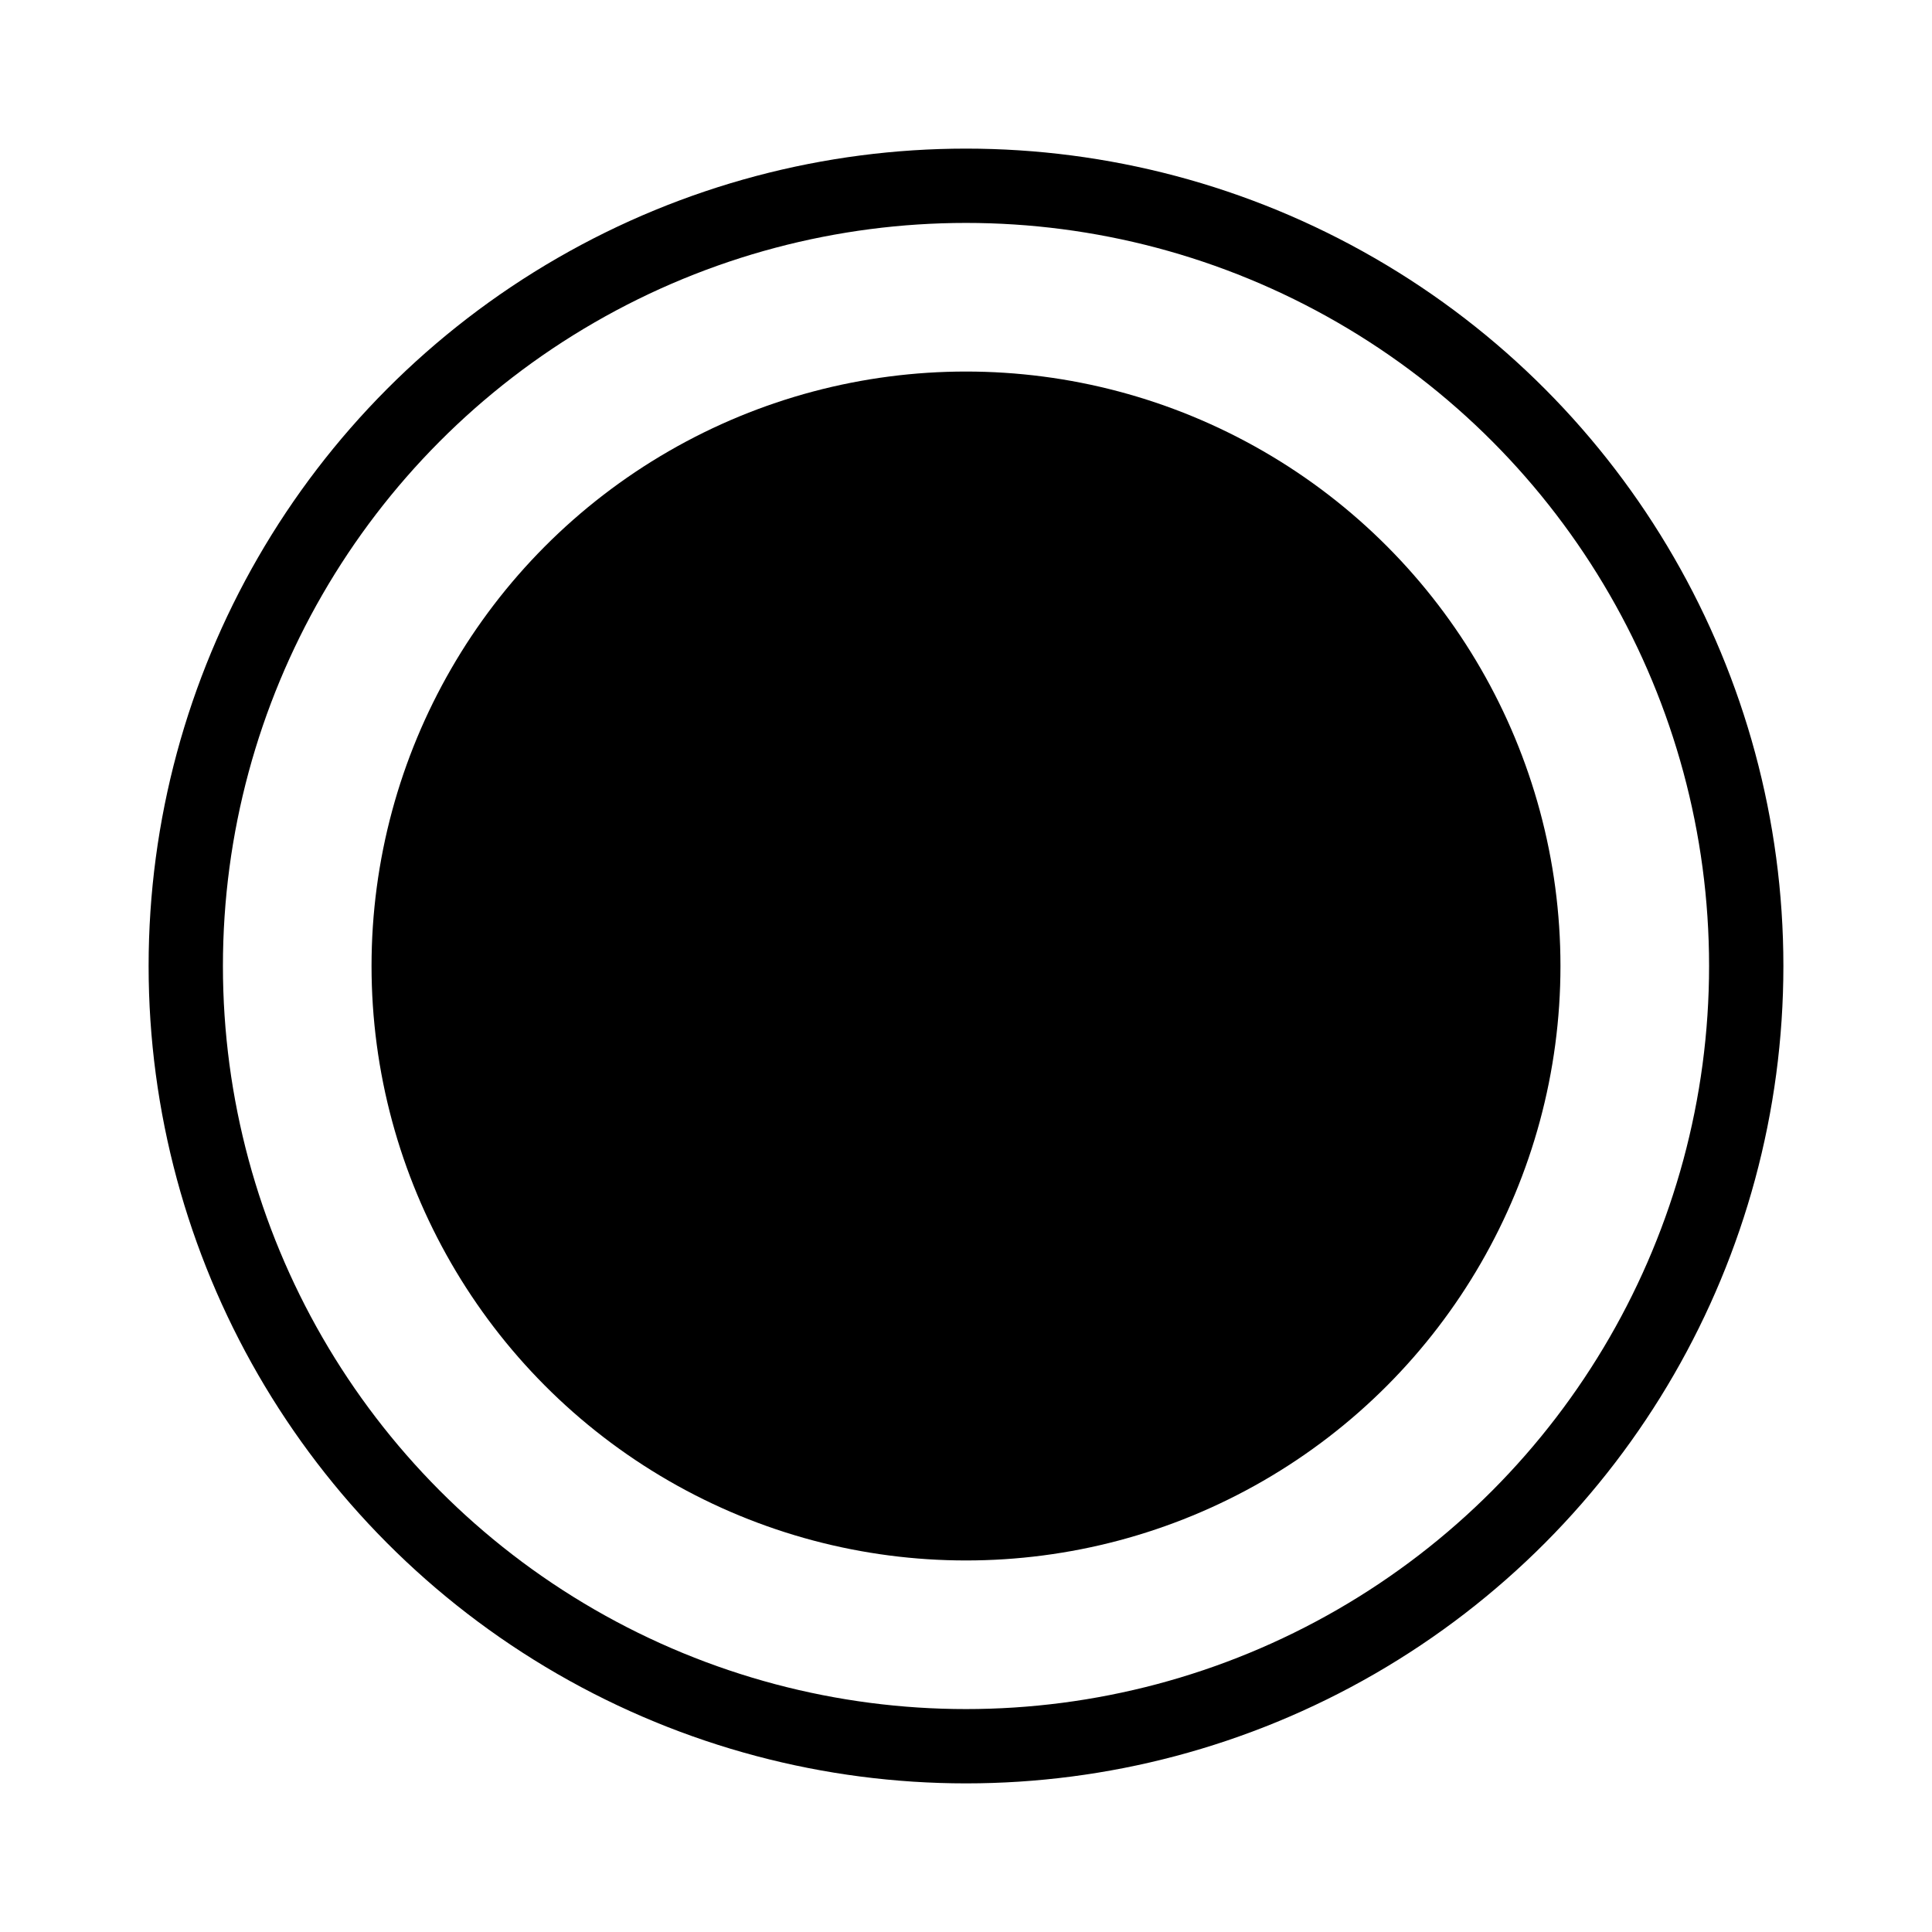 
<svg width="26" height="26" fill="none" xmlns="http://www.w3.org/2000/svg">
  <g filter="url(#a)">
    <circle cx="13" cy="13" r="10.5" stroke="currentColor" />
  </g>
  <circle cx="13" cy="13" r="8" fill="currentColor" />
  <defs>
    <filter
      id="a"
      x=".5"
      y=".5"
      width="25"
      height="25"
      filterUnits="userSpaceOnUse"
      color-interpolation-filters="sRGB"
    >
      <feFlood flood-opacity="0" result="BackgroundImageFix" />
      <feBlend in="SourceGraphic" in2="BackgroundImageFix" result="shape" />
      <feGaussianBlur stdDeviation=".75" result="effect1_foregroundBlur_5125_1748" />
    </filter>
  </defs>
</svg>
